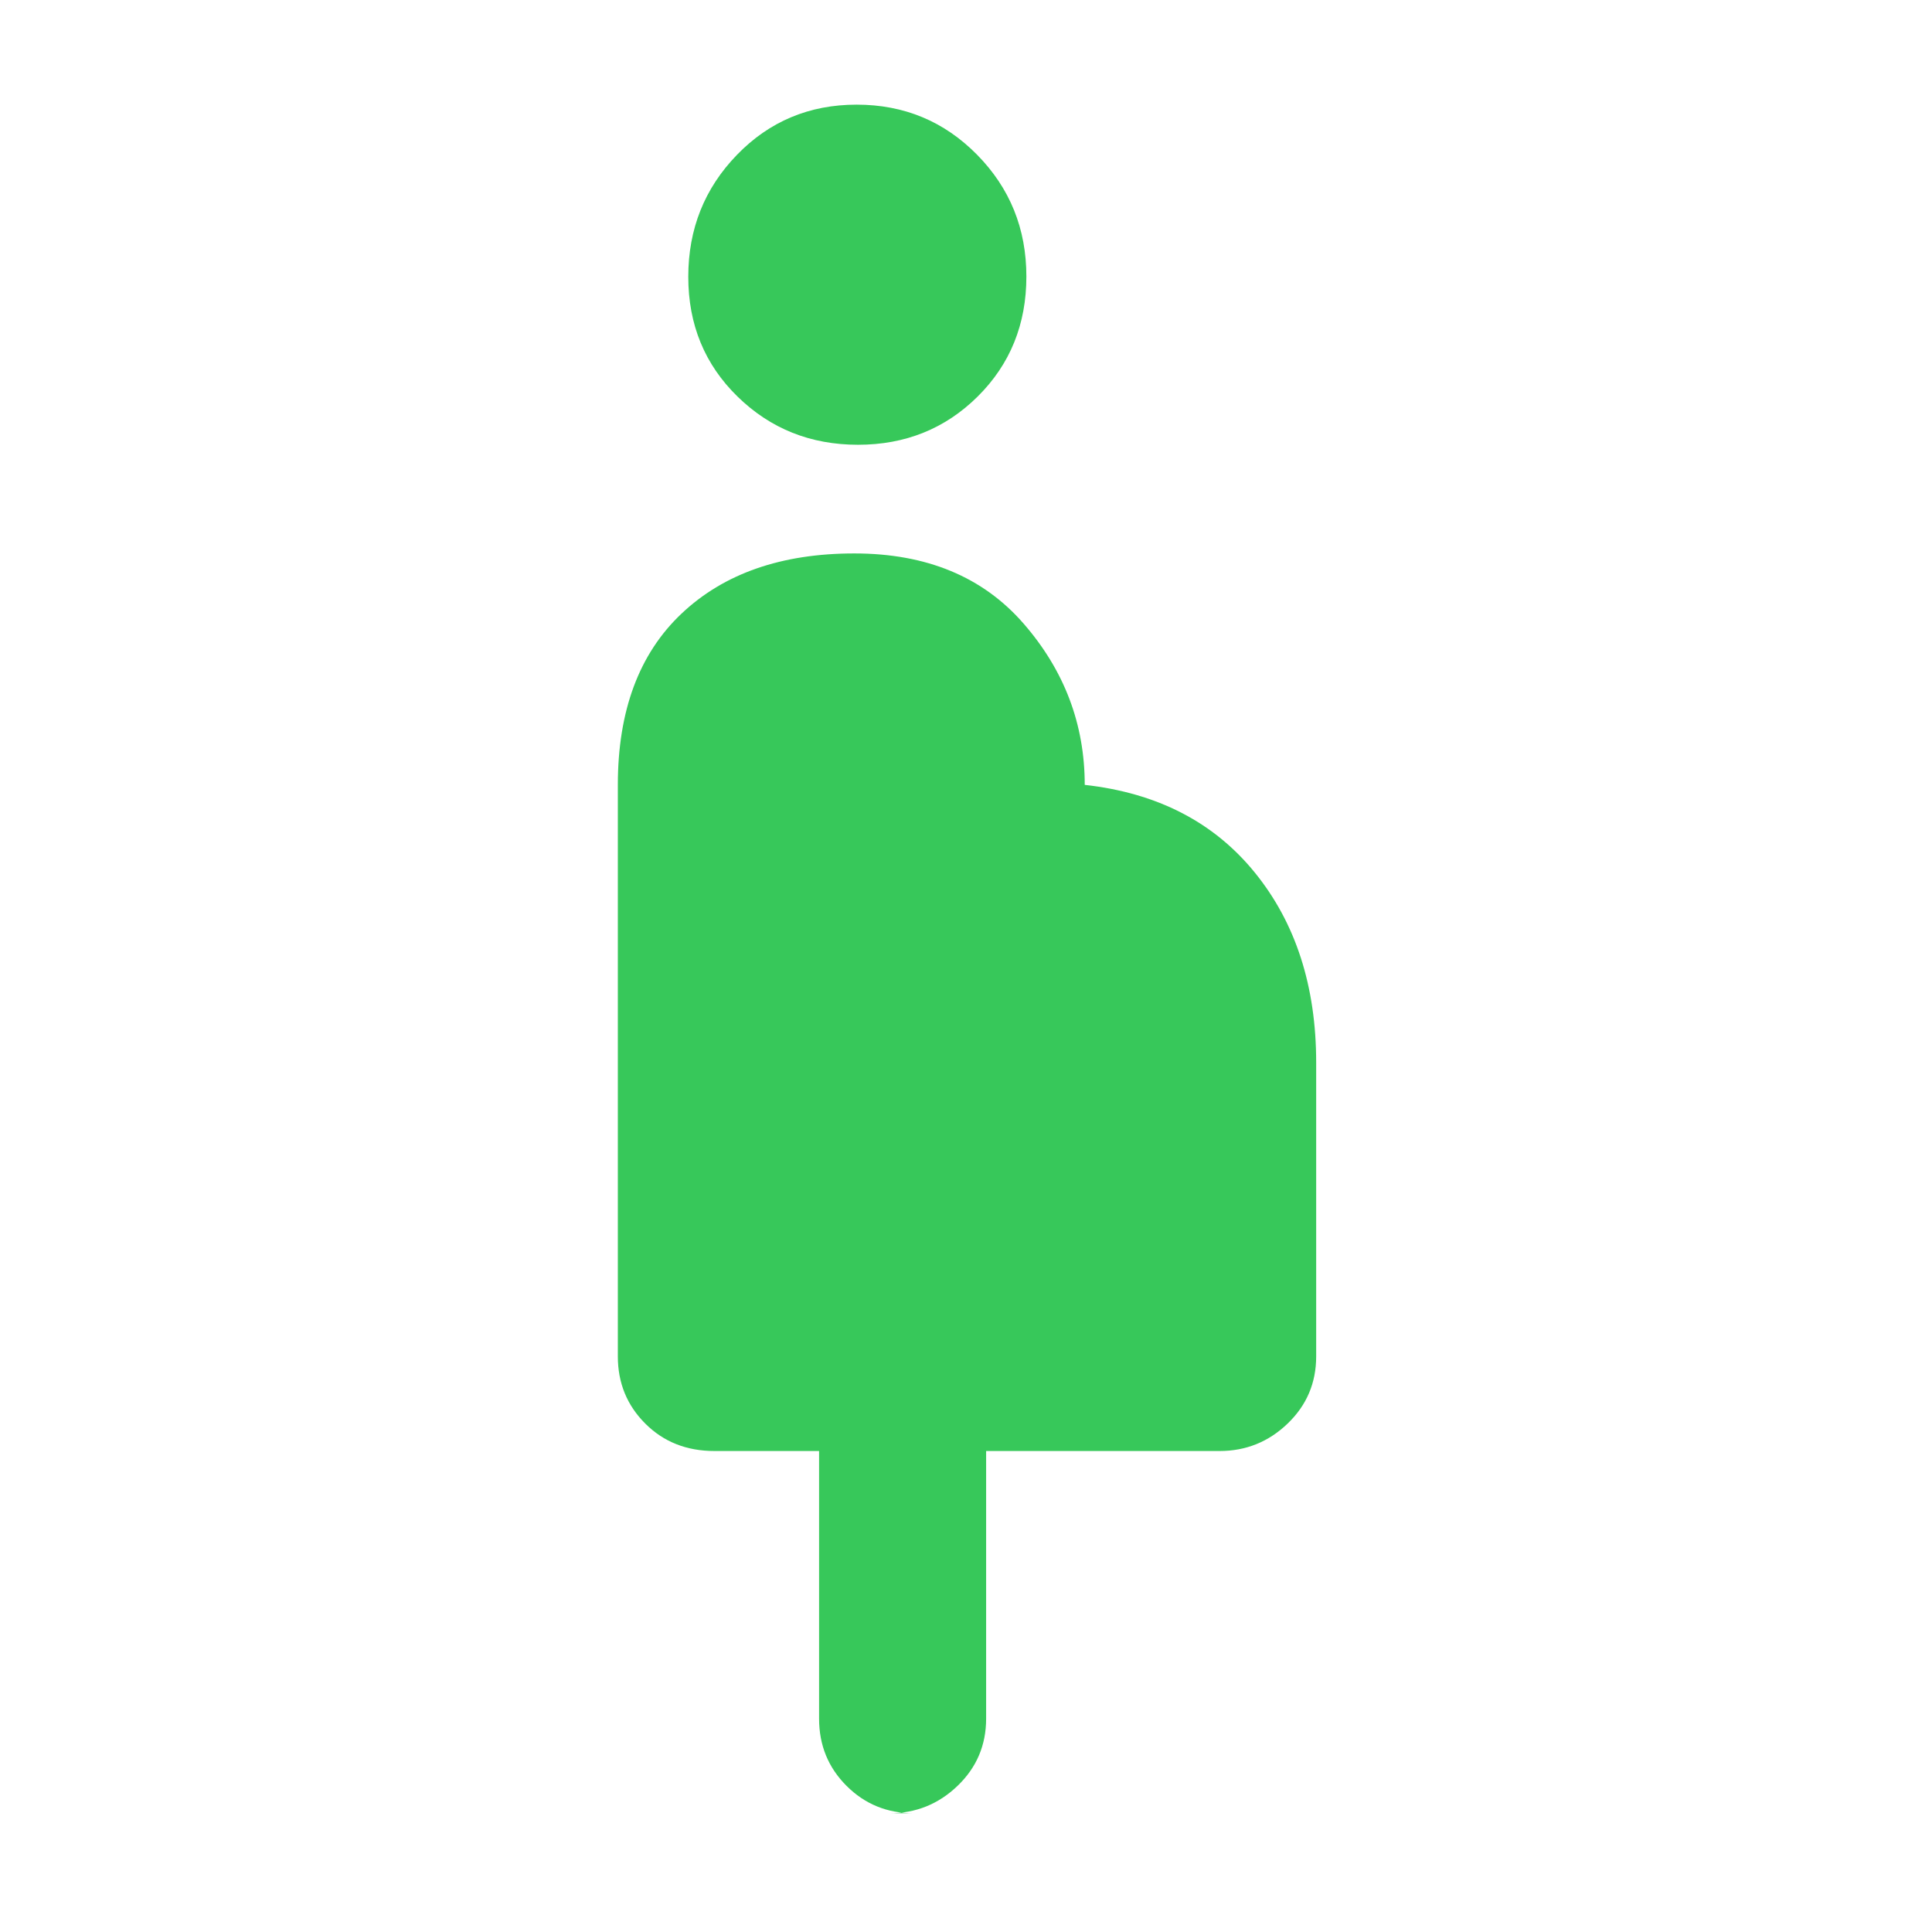 <svg xmlns="http://www.w3.org/2000/svg" height="48" viewBox="0 -960 960 960" width="48"><path fill="rgb(55, 200, 90)" d="M407-106v-133h-52q-20.75 0-34.37-13.63Q307-266.25 307-286v-284q0-55.17 31.63-85.08Q370.25-685 424.5-685q53.83 0 84.17 34.92Q539-615.17 539-570q54 6 84.5 43.56Q654-488.89 654-432v146q0 19.75-14.19 33.37Q625.63-239 606-239H490v133q0 19.75-14.19 33.37Q461.63-59 442-59h12q-19.75 0-33.37-13.63Q407-86.25 407-106Zm19.33-633q-35.33 0-59.83-23.92T342-822.46q0-35.62 24.17-60.58Q390.35-908 425.67-908q35.33 0 59.83 24.88t24.5 60.5Q510-787 485.83-763q-24.18 24-59.5 24Z"/></svg>